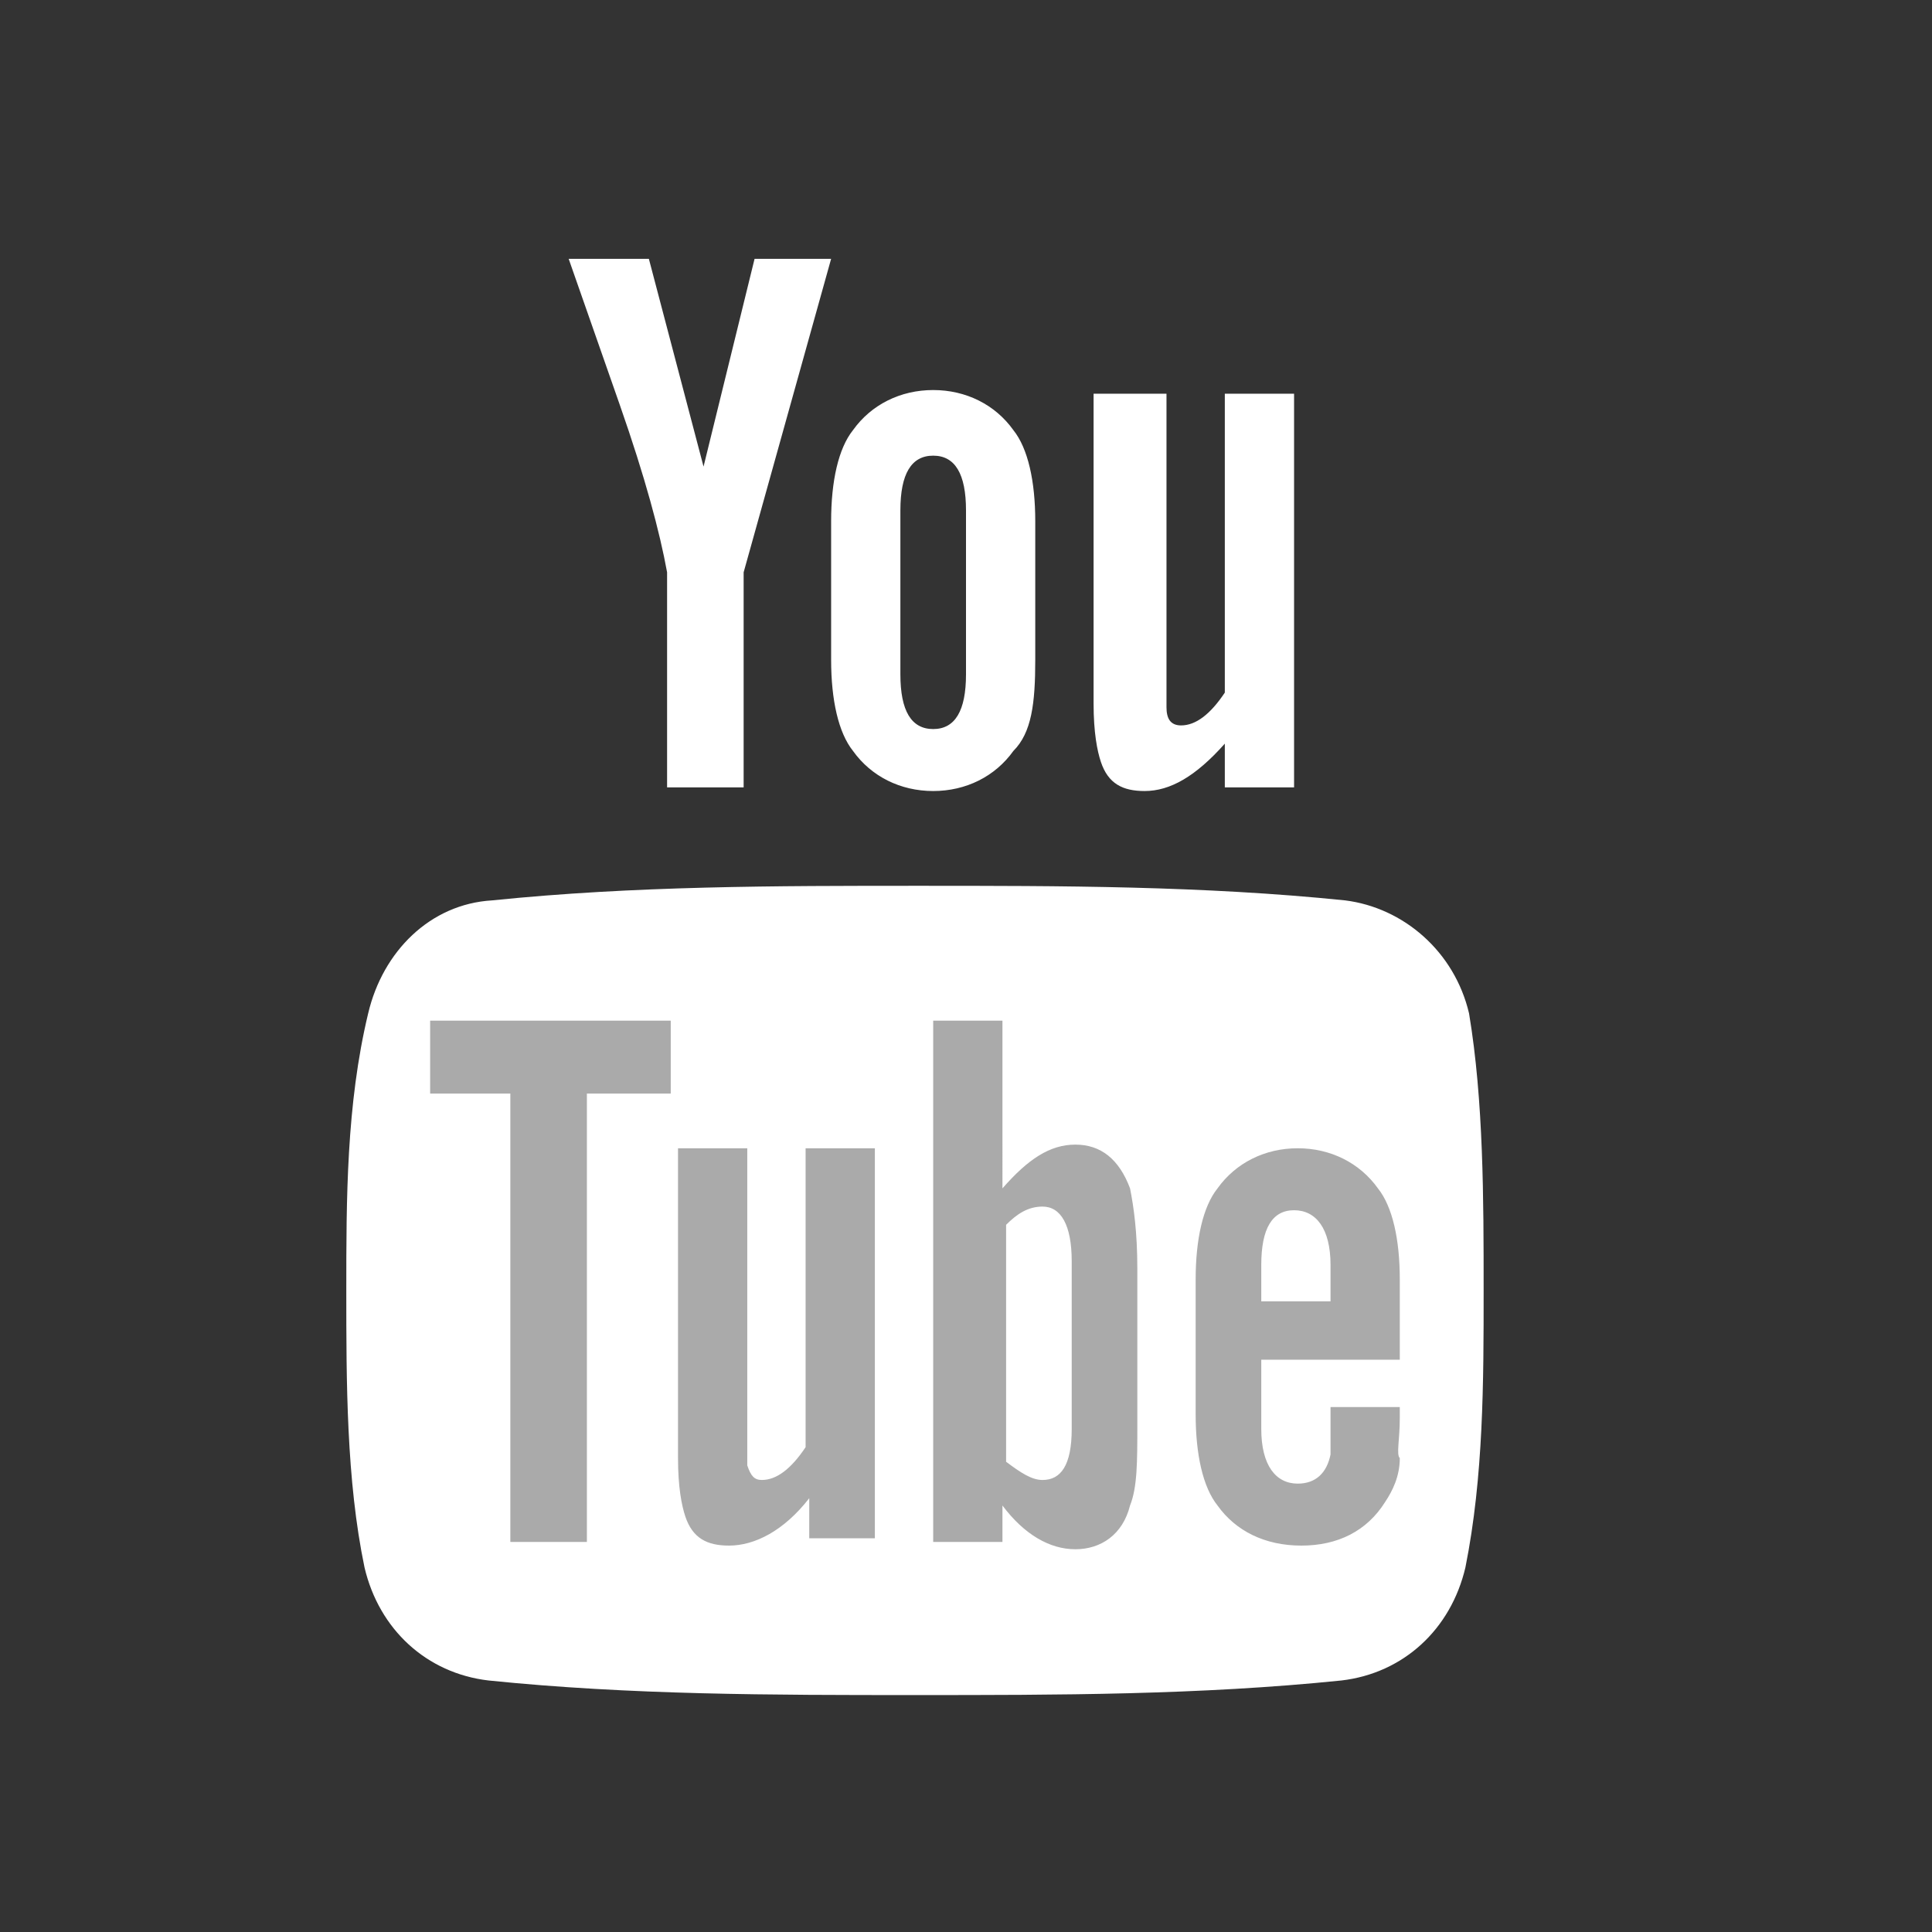 <?xml version="1.0" encoding="utf-8"?>
<!-- Generator: Adobe Illustrator 19.1.1, SVG Export Plug-In . SVG Version: 6.00 Build 0)  -->
<svg version="1.1" id="Capa_1" xmlns="http://www.w3.org/2000/svg" xmlns:xlink="http://www.w3.org/1999/xlink" x="0px" y="0px"
	 viewBox="0 0 53 53" style="enable-background:new 0 0 53 53;" xml:space="preserve">
<rect x="0" y="0" width="53" height="53" fill="#333333" stroke="none"/>
<style type="text/css">
	.st0{fill:none;stroke:none;stroke-linecap:round;stroke-linejoin:round;stroke-miterlimit:10;}
	.st1{fill-rule:evenodd;clip-rule:evenodd;fill:#FFFFFF;}
	.st2{fill:#FFFFFF;}
	.st3{fill-rule:evenodd;clip-rule:evenodd;fill:#AAAAAA;}
</style>
<g>
	<g>
		<path class="st0" d="M51,26.5C51,40.6,39.8,52,26.1,52C12.3,52,1.1,40.6,1.1,26.5S12.3,1,26.1,1C39.8,1,51,12.4,51,26.5z"/>
	</g>
	<g>
		<path class="st1" d="M35.5,21.6V10.8h-1.9v8.2c-0.4,0.6-0.8,0.9-1.2,0.9c-0.3,0-0.4-0.2-0.4-0.5c0-0.1,0-0.3,0-0.7v-7.9H30v8.5
			c0,0.8,0.1,1.3,0.2,1.6c0.2,0.6,0.6,0.8,1.2,0.8c0.7,0,1.4-0.4,2.2-1.3v1.2H35.5z M26.5,18.5c0,1-0.3,1.5-0.9,1.5
			c-0.6,0-0.9-0.5-0.9-1.5v-4.5c0-1,0.3-1.5,0.9-1.5c0.6,0,0.9,0.5,0.9,1.5V18.5z M28.4,18.1v-3.8c0-1.1-0.2-2-0.6-2.5
			c-0.5-0.7-1.3-1.1-2.2-1.1s-1.7,0.4-2.2,1.1c-0.4,0.5-0.6,1.4-0.6,2.5v3.8c0,1.1,0.2,2,0.6,2.5c0.5,0.7,1.3,1.1,2.2,1.1
			s1.7-0.4,2.2-1.1C28.3,20.1,28.4,19.3,28.4,18.1z M22.8,7.1h-2.1l-1.4,5.7l-1.5-5.7h-2.2l1.4,4c0.7,2,1.1,3.5,1.3,4.6v5.9h2.1
			v-5.9L22.8,7.1z"/>
		<path class="st2" d="M40.7,35.4c0,2.5,0,5.1-0.5,7.6c-0.4,1.7-1.7,2.9-3.4,3.1c-3.9,0.4-7.8,0.4-11.7,0.4c-3.9,0-7.8,0-11.7-0.4
			c-1.7-0.2-3-1.4-3.4-3.1c-0.5-2.4-0.5-5.1-0.5-7.6c0-2.5,0-5.1,0.6-7.6c0.4-1.7,1.7-3,3.4-3.1c3.9-0.4,7.8-0.4,11.7-0.4
			c3.9,0,7.8,0,11.7,0.4c1.6,0.2,3,1.4,3.4,3.1C40.7,30.2,40.7,32.9,40.7,35.4z"/>
		<path class="st3" d="M38.4,38.9v-0.3h-1.9c0,0.8,0,1.2,0,1.3c-0.1,0.5-0.4,0.8-0.9,0.8c-0.6,0-1-0.5-1-1.5v-1.9h3.8v-2.2
			c0-1.1-0.2-2-0.6-2.5c-0.5-0.7-1.3-1.1-2.2-1.1s-1.7,0.4-2.2,1.1c-0.4,0.5-0.6,1.4-0.6,2.5v3.7c0,1.1,0.2,2,0.6,2.5
			c0.5,0.7,1.3,1.1,2.3,1.1c1,0,1.8-0.4,2.3-1.2c0.2-0.3,0.4-0.7,0.4-1.2C38.3,39.9,38.4,39.5,38.4,38.9z M36.5,35.7h-1.9v-1
			c0-1,0.3-1.5,0.9-1.5s1,0.5,1,1.5V35.7z M31.2,39.1v-4.3c0-1-0.1-1.7-0.2-2.2c-0.3-0.8-0.8-1.2-1.5-1.2c-0.7,0-1.3,0.4-2,1.2V28
			h-1.9v14.3h1.9v-1c0.6,0.8,1.3,1.2,2,1.2c0.7,0,1.3-0.4,1.5-1.2C31.2,40.8,31.2,40.1,31.2,39.1z M29.4,39.2c0,1-0.3,1.4-0.8,1.4
			c-0.3,0-0.6-0.2-1-0.5v-6.5c0.3-0.3,0.6-0.5,1-0.5c0.5,0,0.8,0.5,0.8,1.5V39.2z M22.2,42.3v-1.2c-0.7,0.9-1.5,1.3-2.2,1.3
			c-0.6,0-1-0.2-1.2-0.8c-0.1-0.3-0.2-0.8-0.2-1.6v-8.5h1.9v7.9c0,0.5,0,0.7,0,0.8c0.1,0.3,0.2,0.4,0.4,0.4c0.4,0,0.8-0.3,1.2-0.9
			v-8.2h1.9v10.7H22.2z M18.4,30v-2h-6.6v2H14v12.3h2.1V30H18.4z"/>
	</g>
</g>
</svg>
